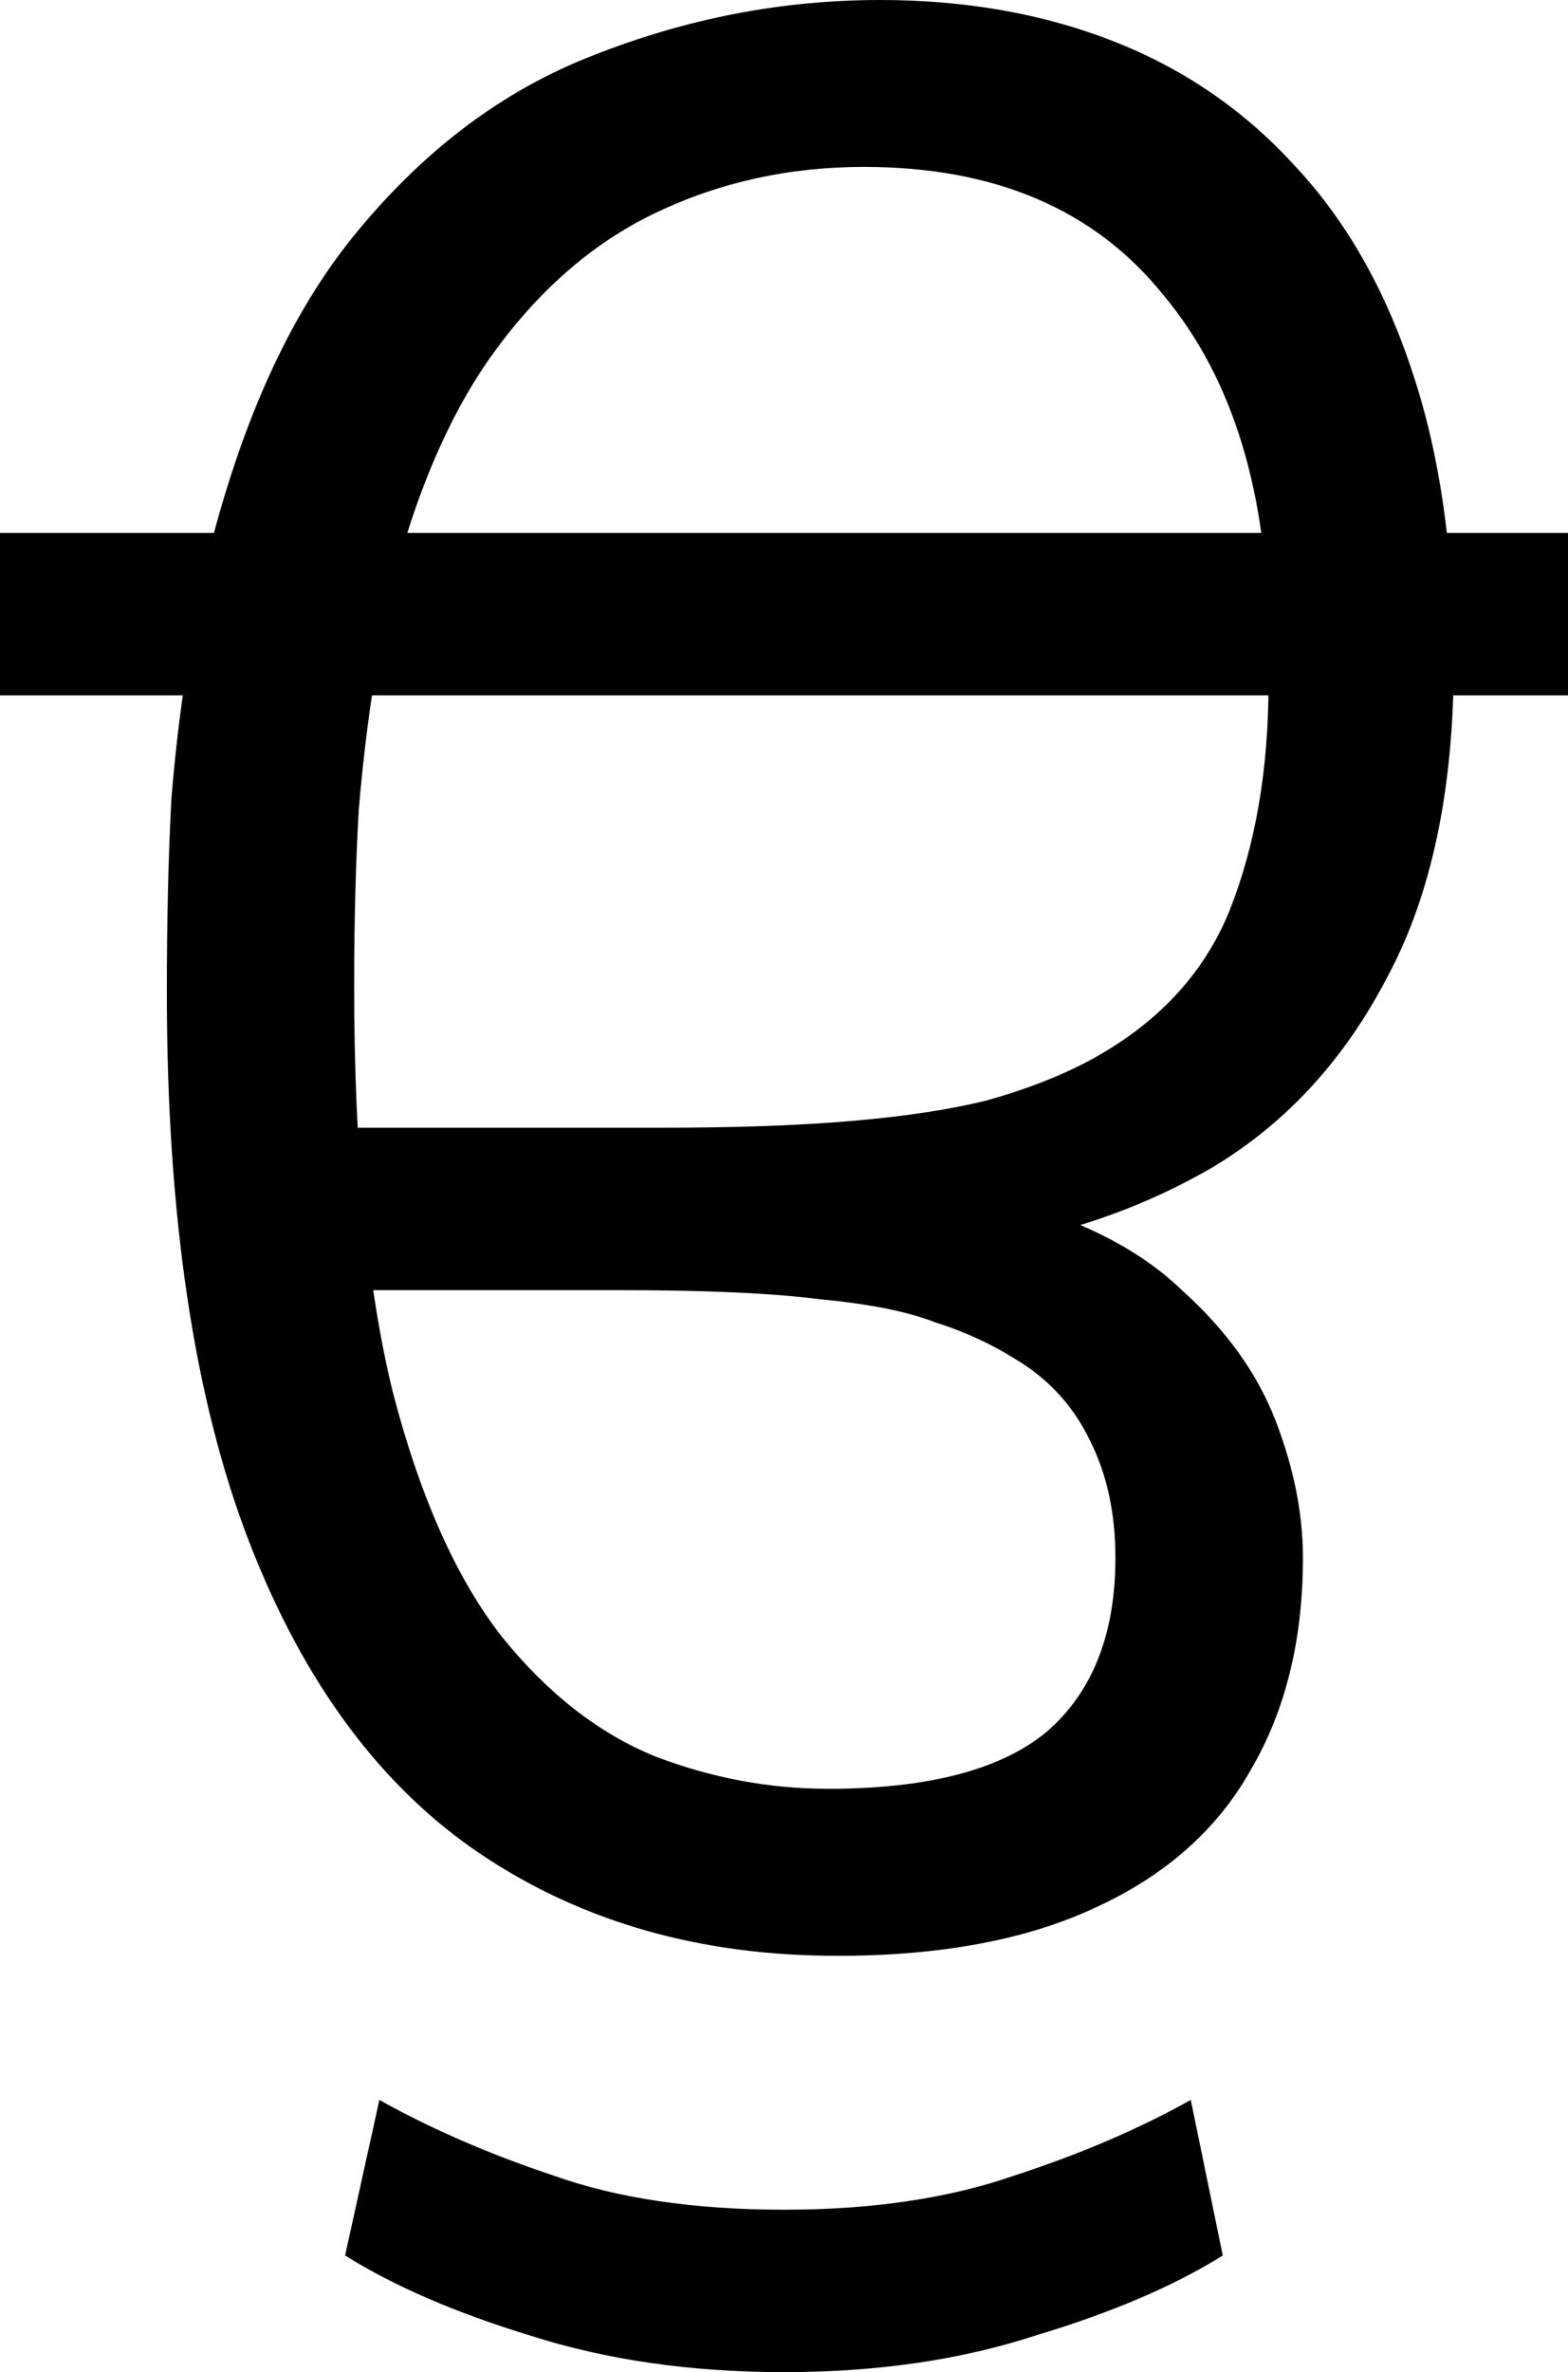 <svg width="24.2mm" height="36.583mm" version="1.1" viewBox="0 0 24.2 36.583" xmlns="http://www.w3.org/2000/svg">
 <g transform="translate(-43.931 -30.08)">
  <g stroke-width=".265" aria-label="ਉ">
   <path d="m56.842 60.242q-3.14 0-5.468-1.552-2.328-1.552-3.598-4.833t-1.27-8.467q0-1.693 0.071-2.999 0.106-1.305 0.318-2.469l0.106-0.67q0.776-3.528 2.364-5.503 1.623-2.011 3.739-2.822 2.152-0.847 4.41-0.847 1.976 0 3.598 0.635 1.623 0.635 2.787 1.905 1.199 1.27 1.834 3.21 0.635 1.905 0.635 4.445 0 2.963-1.023 4.868-0.988 1.905-2.681 2.928-1.693 0.988-3.739 1.27l0.459-0.776q1.799 0.459 2.787 1.411 1.023 0.917 1.446 2.011 0.423 1.094 0.423 2.117 0 1.905-0.811 3.281-0.776 1.376-2.399 2.117-1.587 0.741-3.986 0.741zm-0.141-2.575q2.328 0 3.387-0.882 1.058-0.917 1.058-2.681 0-1.023-0.388-1.799-0.388-0.811-1.164-1.27-0.564-0.353-1.235-0.564-0.635-0.247-1.764-0.353-1.094-0.141-3.069-0.141h-4.763l-0.353-2.505h5.68q1.799 0 2.999-0.106 1.235-0.106 2.081-0.318 0.882-0.247 1.552-0.6 1.587-0.847 2.187-2.328 0.6-1.517 0.6-3.493v-0.635q0-3.422-1.623-5.362-1.587-1.976-4.621-1.976-1.729 0-3.21 0.706-1.482 0.706-2.575 2.258-1.058 1.517-1.623 4.022l-0.071 0.459q-0.212 1.199-0.318 2.469-0.071 1.235-0.071 2.716 0 3.845 0.6 6.279 0.635 2.434 1.693 3.775 1.058 1.305 2.364 1.834 1.305 0.494 2.646 0.494zm-12.771-16.863v-2.505h24.201v2.505zm12.1 25.859q-2.152 0-3.916-0.564-1.729-0.529-2.857-1.235l0.529-2.399q1.199 0.67 2.681 1.164 1.482 0.529 3.563 0.529 2.046 0 3.563-0.529 1.517-0.494 2.716-1.164l0.494 2.399q-1.129 0.706-2.893 1.235-1.729 0.564-3.881 0.564z"/>
  </g>
 </g>
</svg>
